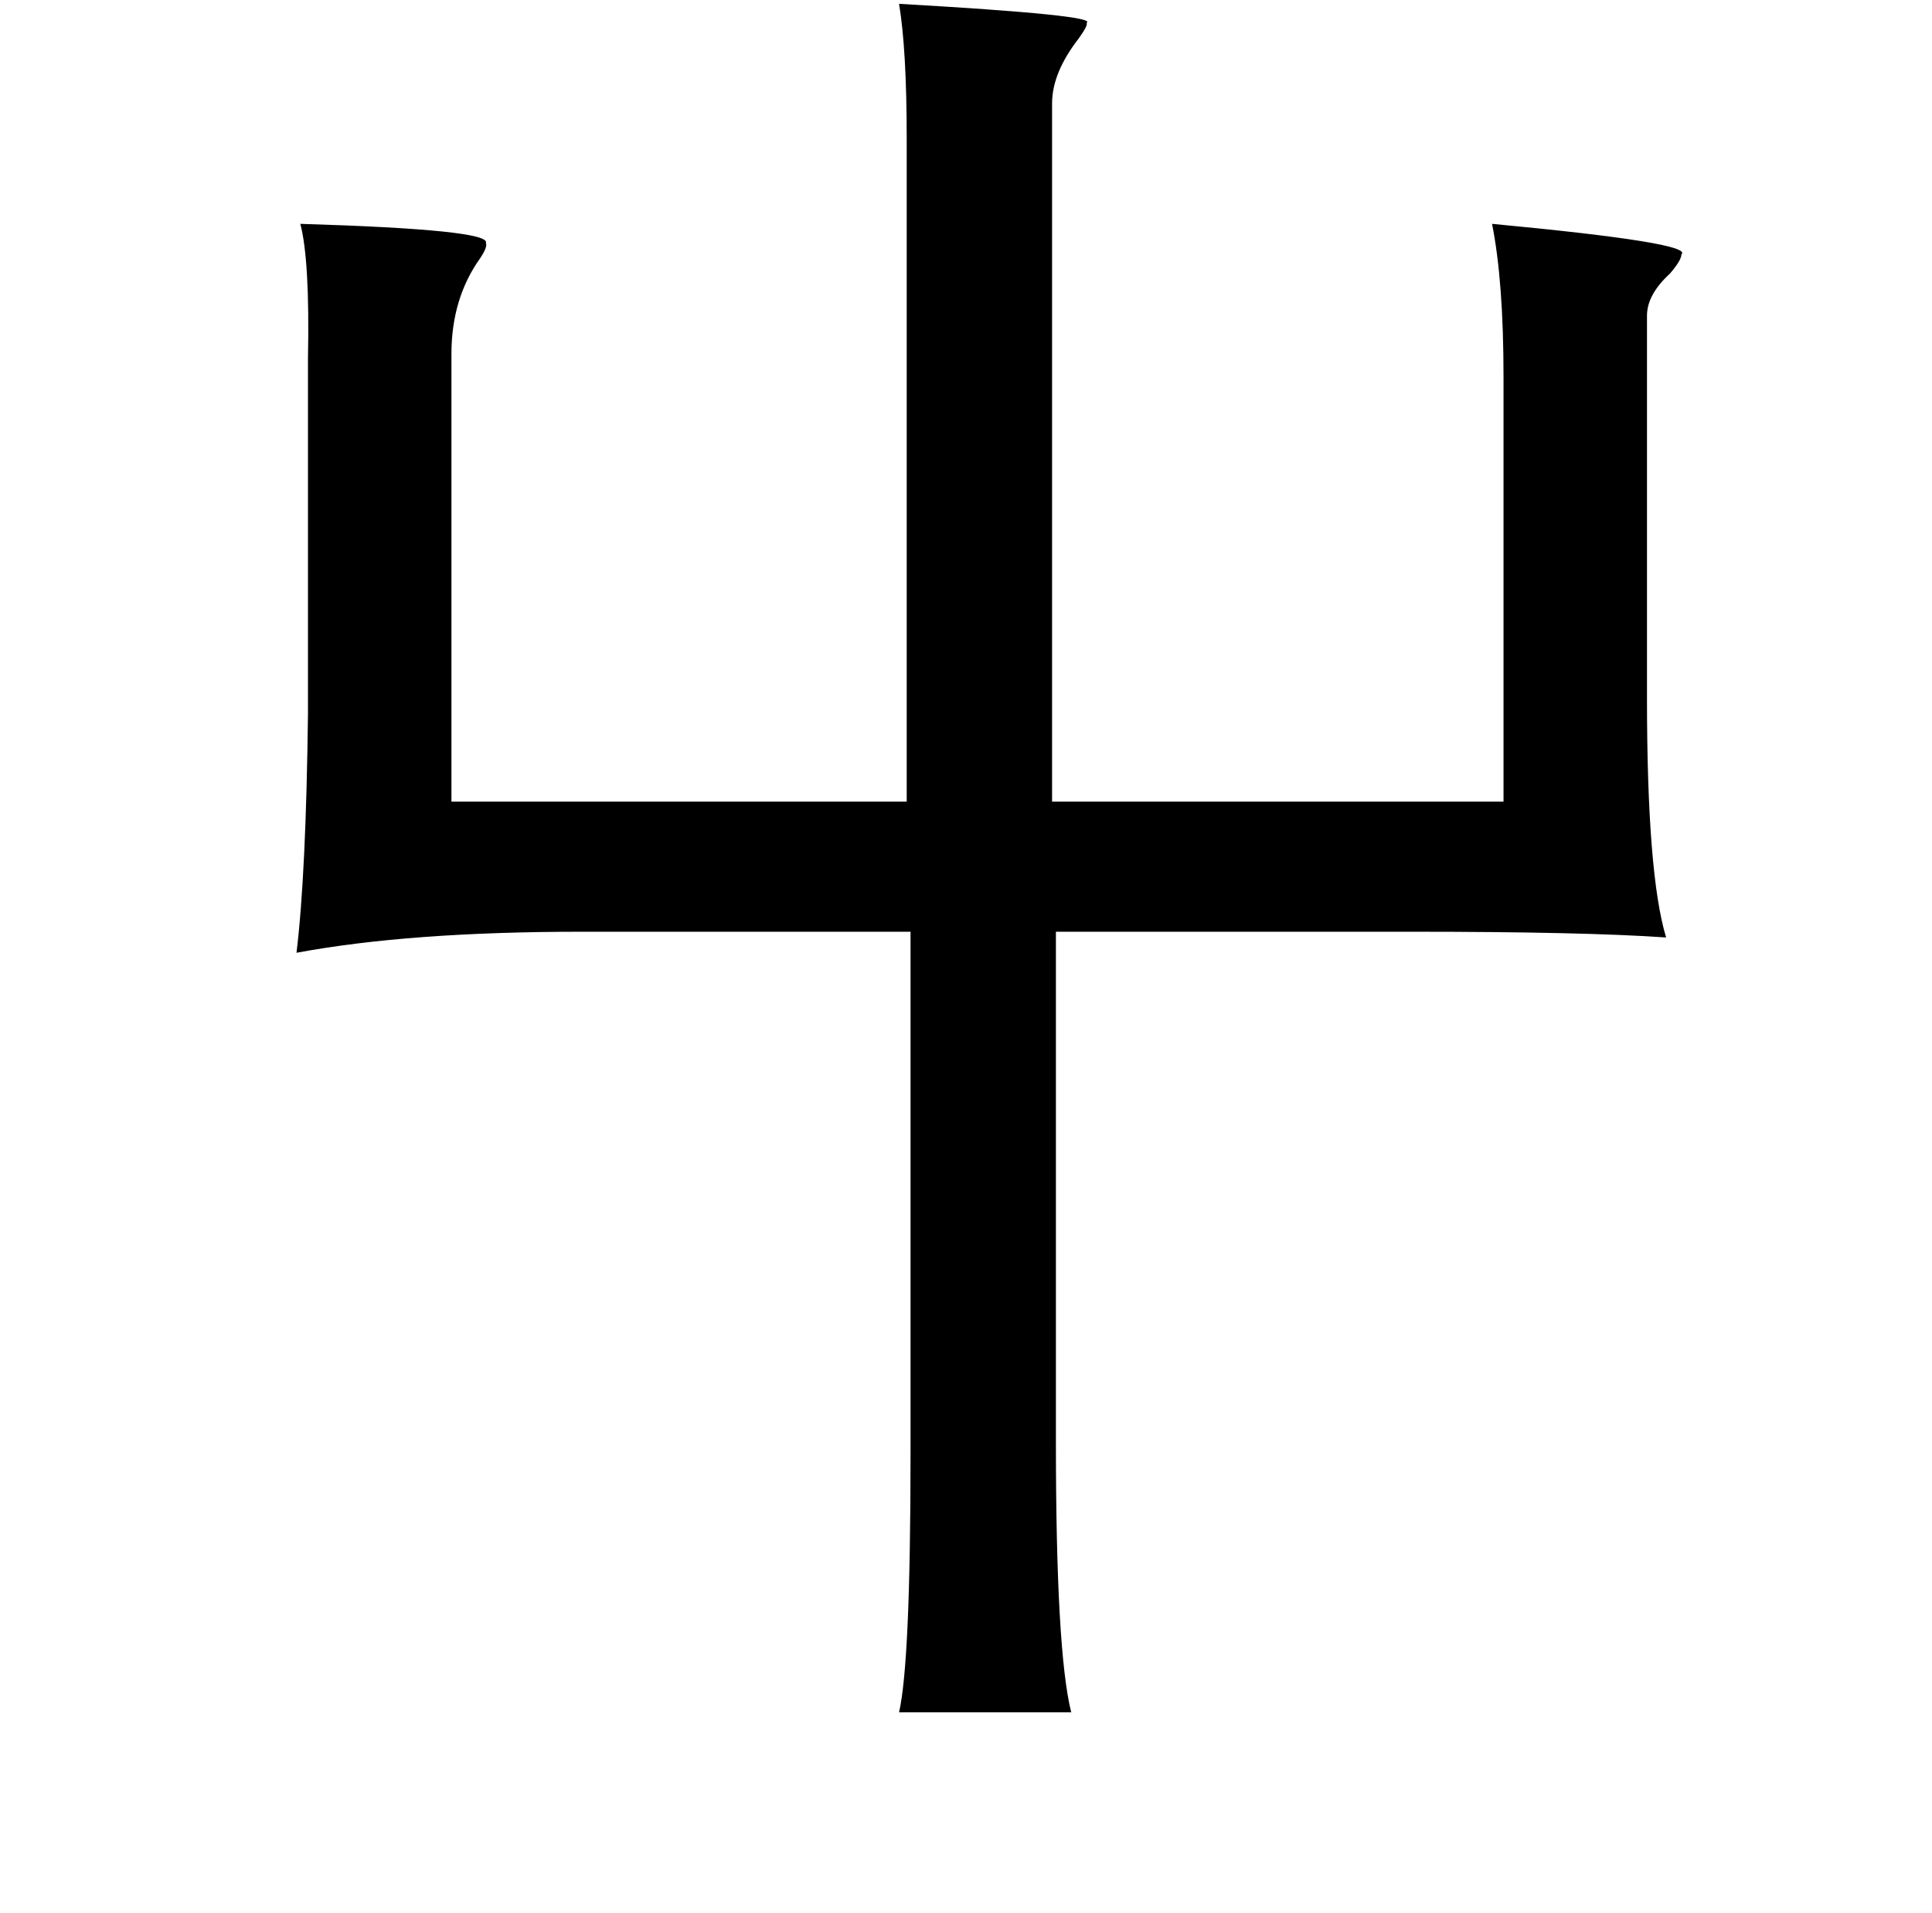 <?xml version="1.0" standalone="no"?>
<!DOCTYPE svg PUBLIC "-//W3C//DTD SVG 1.1//EN" "http://www.w3.org/Graphics/SVG/1.1/DTD/svg11.dtd" >
<svg xmlns="http://www.w3.org/2000/svg" xmlns:xlink="http://www.w3.org/1999/xlink" version="1.1" viewBox="-10 0 1010 1000">
   <path fill="currentColor"
d="M460 2q105 6 98 10q1 1 -4 8q-14 18 -14 34v365h236v-222q0 -50 -6 -80q106 10 99 16q0 3 -6 10q-12 11 -12 22v200q0 92 10 125q-43 -3 -133 -3h-186v267q0 109 8 141h-90q6 -26 6 -135v-273h-172q-90 0 -149 11q5 -41 6 -125v-186q1 -51 -4 -70q100 3 97 10q1 2 -3 8
q-15 21 -15 50v234h238v-347q0 -46 -4 -70z" />
</svg>
